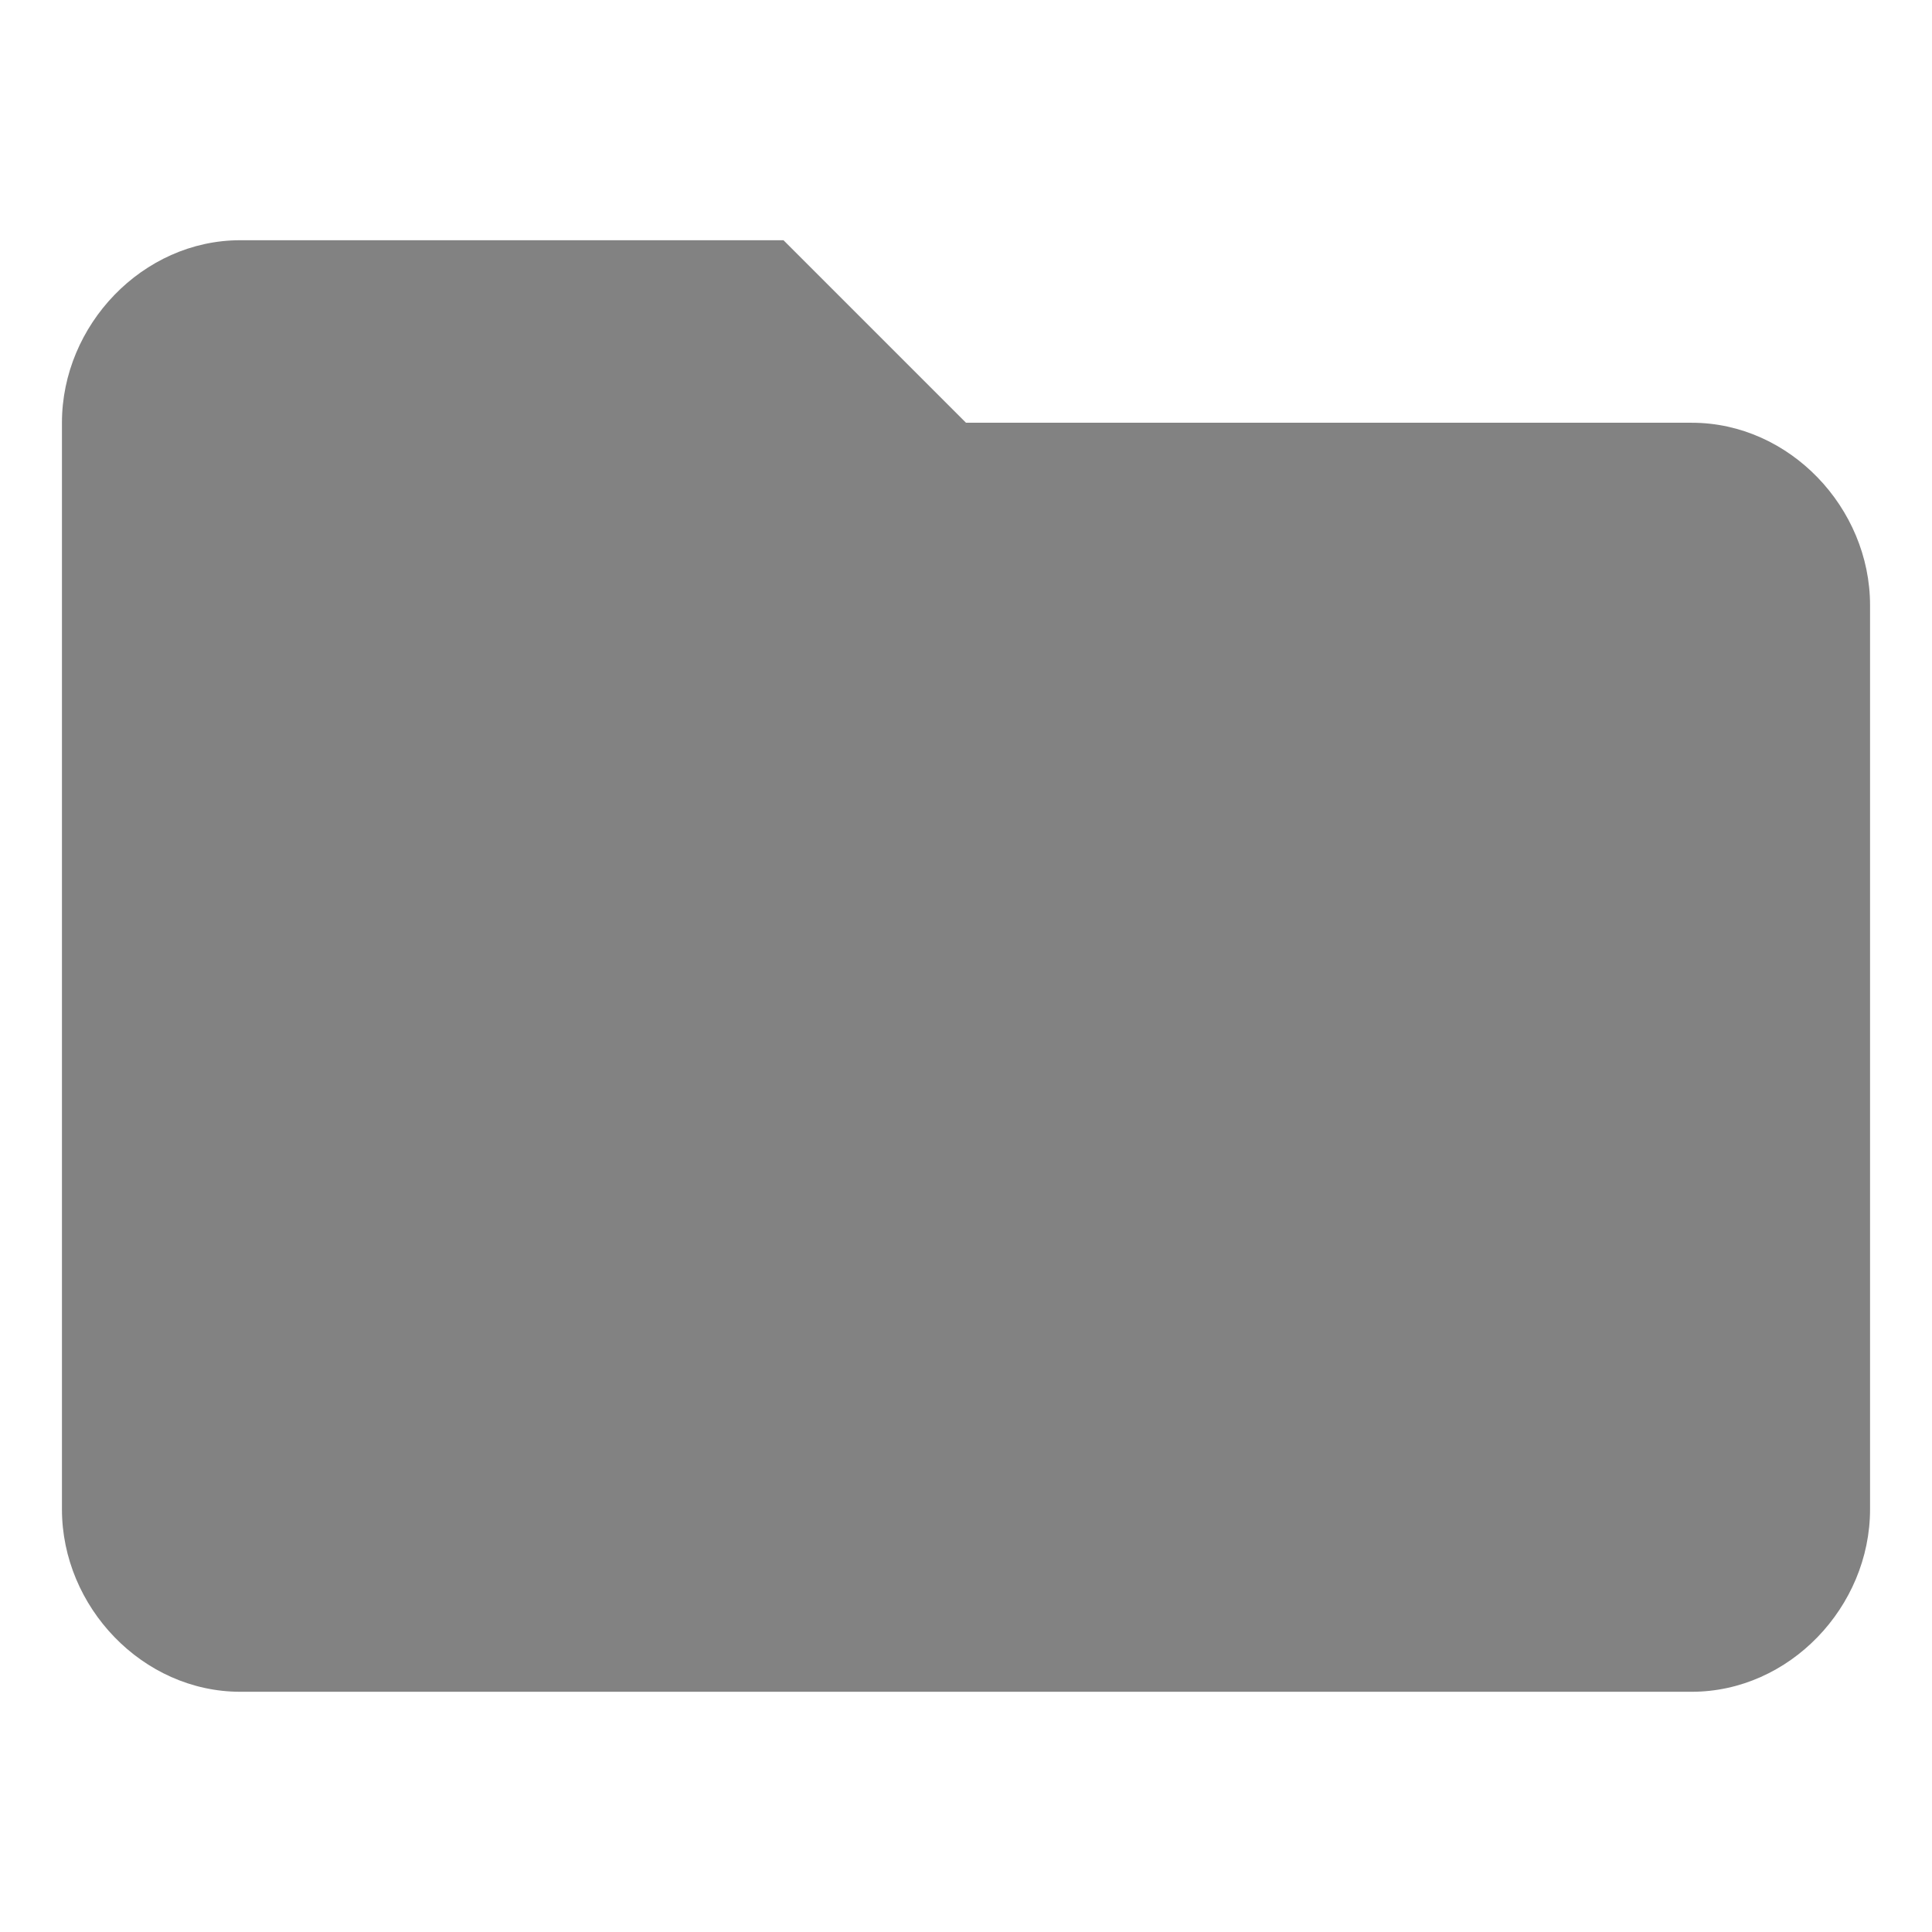 <svg version="1.1" xmlns="http://www.w3.org/2000/svg" viewBox="0 0 32 32">
<path fill="#828282" d="M12.977 3.979l3.023 3.023h12.021c1.617 0 2.953 1.406 2.953 3.023v14.973c0 1.617-1.336 3.023-2.953 3.023h-24.042c-1.617 0-2.953-1.406-2.953-3.023v-17.996c0-1.617 1.336-3.023 2.953-3.023h8.998z"></path>
</svg>
